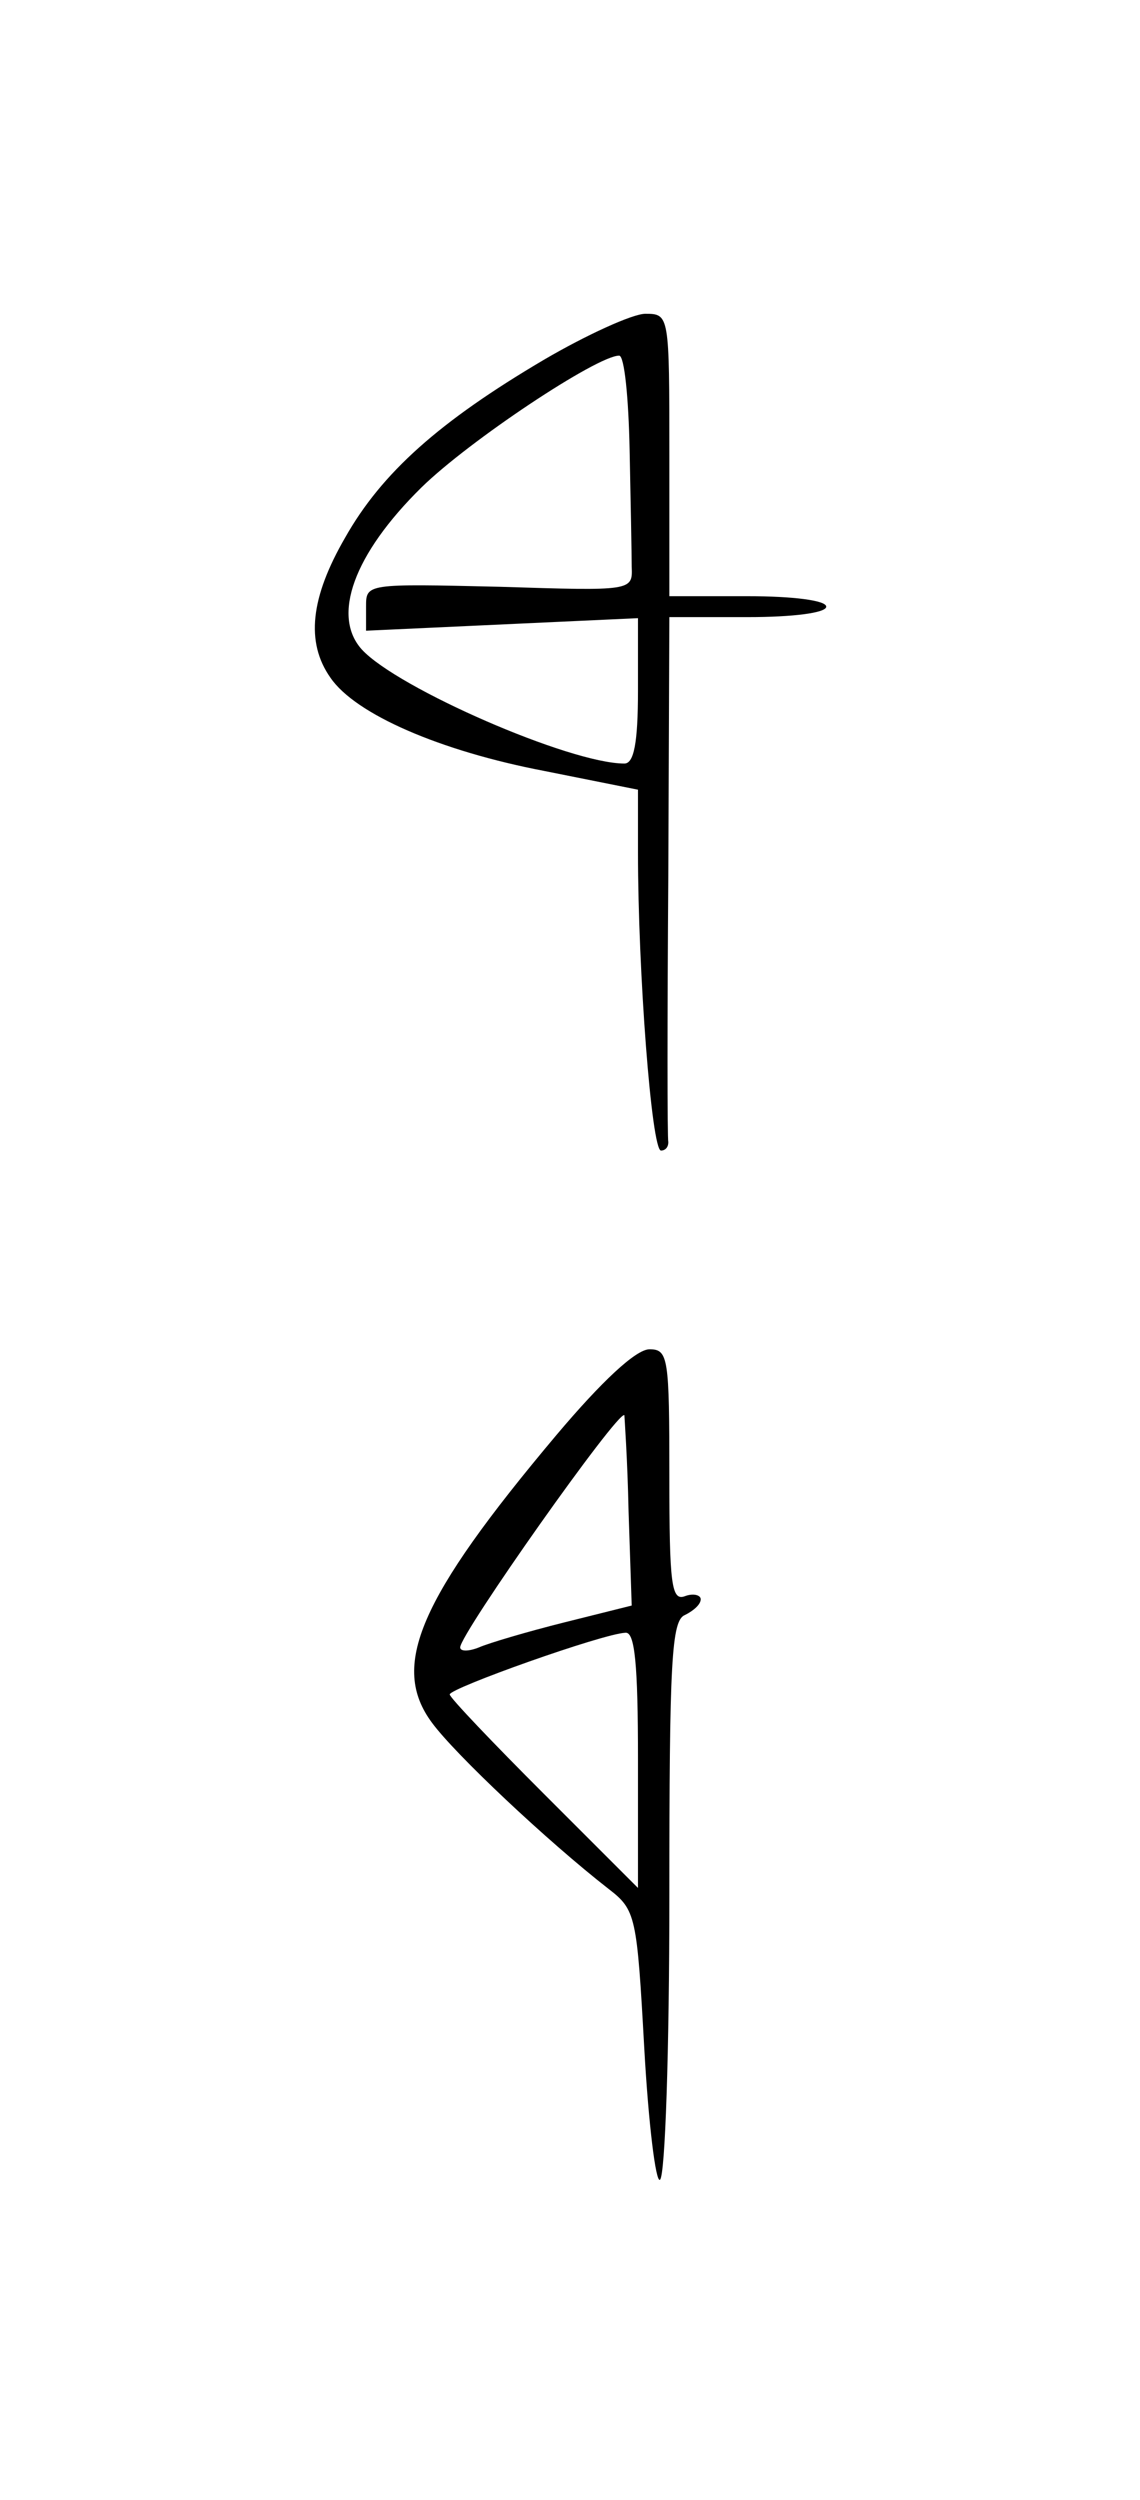 <?xml version="1.0" standalone="no"?>
<!DOCTYPE svg PUBLIC "-//W3C//DTD SVG 20010904//EN"
 "http://www.w3.org/TR/2001/REC-SVG-20010904/DTD/svg10.dtd">
<svg version="1.0" xmlns="http://www.w3.org/2000/svg"
 width="109pt" height="239pt" viewBox="0 0 109 239"
 preserveAspectRatio="xMidYMid meet">
<g transform="translate(0,239) scale(0.1,-0.1)"
fill="#000000" stroke="none">
<path d="M520 2046 c-100 -59 -155 -108 -190 -170 -33 -57 -38 -100 -14 -134
24 -35 105 -70 204 -89 l90 -18 0 -60 c0 -114 13 -285 22 -285 4 0 7 3 7 8 -1
4 -1 118 0 255 l1 247 75 0 c43 0 75 4 75 10 0 6 -32 10 -75 10 l-75 0 0 135
c0 134 0 135 -23 135 -12 0 -56 -20 -97 -44z m82 -86 c1 -49 2 -100 2 -112 1
-23 0 -23 -126 -19 -128 3 -128 3 -128 -19 l0 -23 130 6 130 6 0 -69 c0 -51
-4 -70 -13 -70 -52 0 -217 72 -251 109 -29 32 -8 91 57 155 46 45 168 126 189
126 5 0 9 -40 10 -90z"/>
<path d="M532 1018 c-132 -157 -159 -221 -119 -275 22 -30 110 -113 169 -159
26 -20 27 -26 34 -152 4 -72 11 -129 15 -126 5 3 9 124 9 270 0 226 2 265 15
270 8 4 15 10 15 15 0 4 -7 6 -15 3 -13 -5 -15 11 -15 115 0 113 -1 121 -19
121 -13 0 -46 -31 -89 -82z m69 -73 l3 -90 -64 -16 c-36 -9 -73 -20 -82 -24
-10 -4 -18 -4 -18 0 0 13 151 227 157 222 0 -1 3 -42 4 -92z m9 -237 l0 -123
-90 90 c-49 49 -90 92 -90 95 0 6 146 58 168 59 9 1 12 -30 12 -121z"/>
</g>
</svg>
